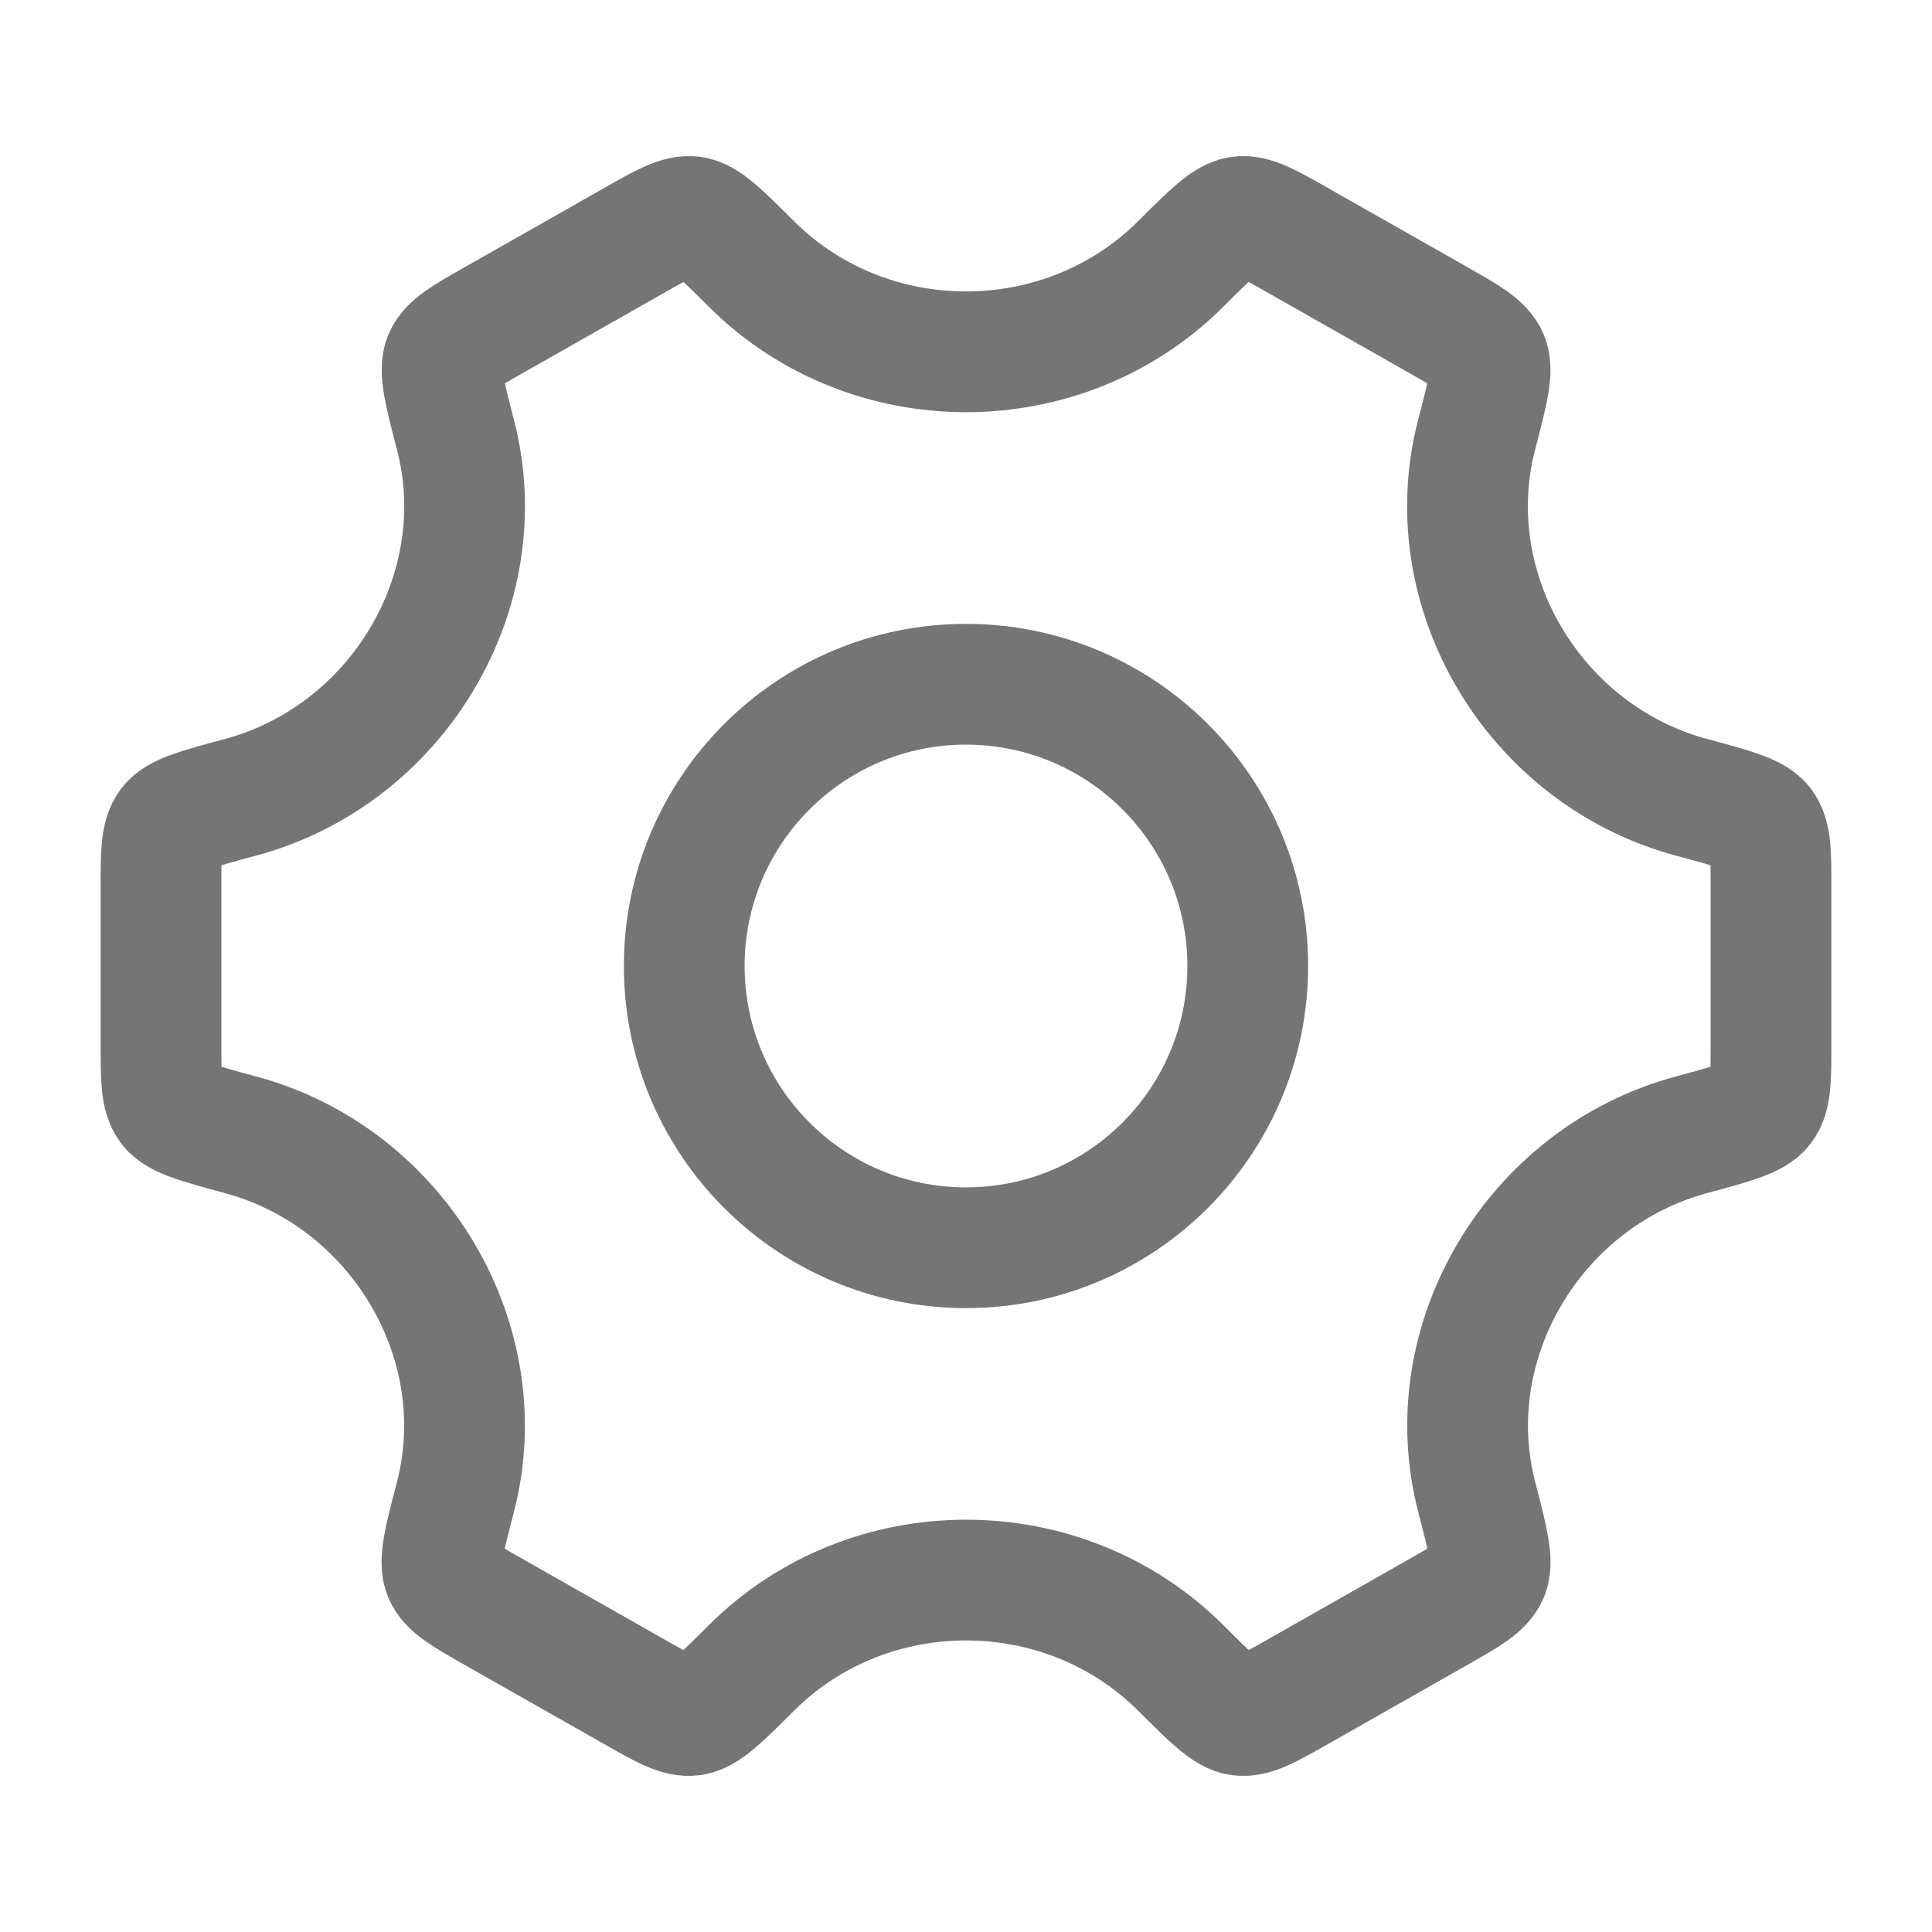 <svg width="24" height="24" viewBox="0 0 24 24" fill="none" xmlns="http://www.w3.org/2000/svg">
<path d="M15.5 12C15.5 13.933 13.933 15.5 12 15.5C10.067 15.5 8.5 13.933 8.5 12C8.5 10.067 10.067 8.5 12 8.5C13.933 8.5 15.5 10.067 15.5 12Z" stroke="#757575" stroke-width="1.5"/>
<path d="M21.011 14.097C21.533 13.956 21.794 13.885 21.897 13.751C22 13.616 22 13.4 22 12.967V11.033C22 10.6 22 10.384 21.897 10.249C21.794 10.115 21.533 10.044 21.011 9.904C19.061 9.378 17.84 7.339 18.343 5.401C18.482 4.868 18.551 4.602 18.485 4.445C18.419 4.289 18.229 4.181 17.85 3.966L16.125 2.987C15.753 2.775 15.567 2.67 15.4 2.692C15.233 2.715 15.044 2.903 14.667 3.279C13.208 4.734 10.794 4.734 9.334 3.279C8.957 2.903 8.769 2.715 8.602 2.692C8.435 2.67 8.249 2.775 7.877 2.987L6.152 3.966C5.773 4.181 5.583 4.289 5.517 4.445C5.451 4.601 5.52 4.868 5.658 5.401C6.161 7.339 4.94 9.378 2.989 9.904C2.467 10.044 2.206 10.115 2.103 10.249C2 10.384 2 10.6 2 11.033V12.967C2 13.4 2 13.616 2.103 13.751C2.206 13.885 2.467 13.956 2.989 14.097C4.939 14.623 6.16 16.662 5.657 18.599C5.518 19.132 5.449 19.398 5.515 19.555C5.581 19.711 5.771 19.819 6.15 20.034L7.875 21.013C8.247 21.225 8.433 21.33 8.6 21.308C8.767 21.285 8.956 21.097 9.333 20.721C10.793 19.264 13.209 19.264 14.669 20.721C15.046 21.097 15.234 21.285 15.401 21.308C15.568 21.33 15.754 21.225 16.127 21.013L17.851 20.034C18.231 19.819 18.42 19.711 18.486 19.555C18.552 19.398 18.483 19.132 18.345 18.599C17.841 16.662 19.061 14.623 21.011 14.097Z" stroke="#757575" stroke-width="1.5" stroke-linecap="round"/>
</svg>
